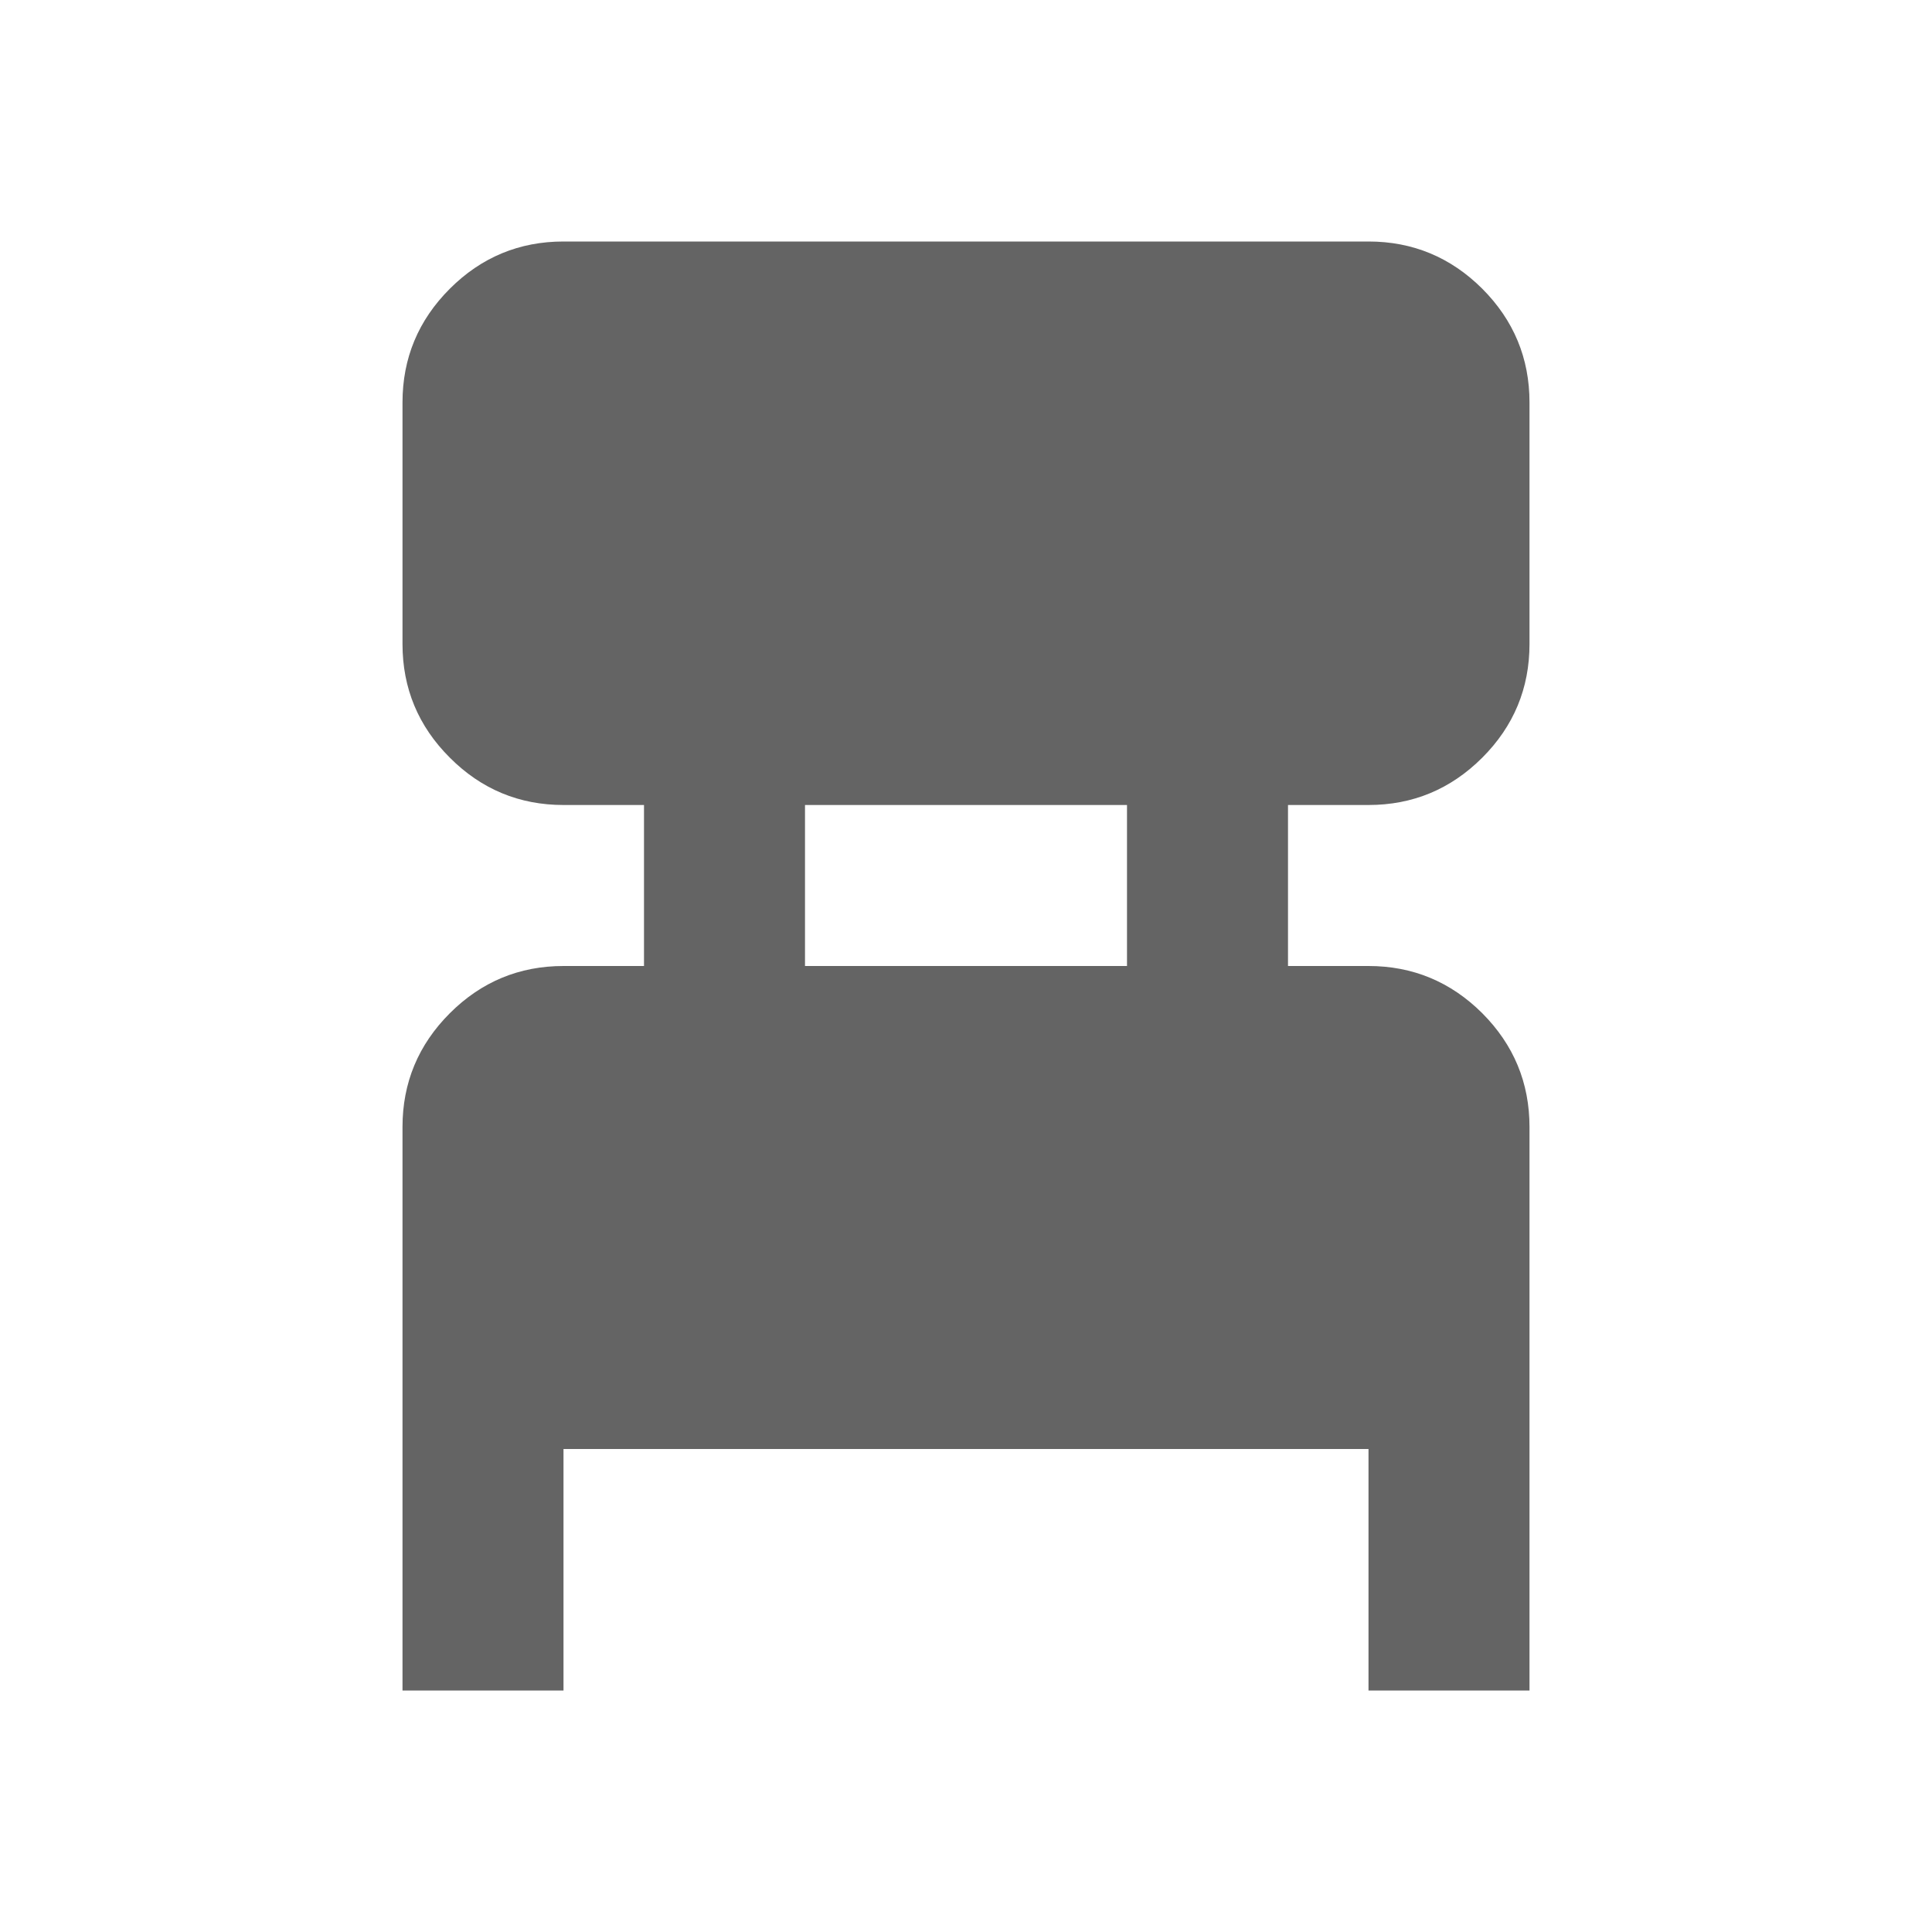 <svg width="18" height="18" viewBox="0 0 18 18" fill="none" xmlns="http://www.w3.org/2000/svg">
<path d="M3.75 15.75V10.5C3.75 10.088 3.897 9.734 4.191 9.44C4.484 9.147 4.838 9 5.25 9H6V7.5H5.25C4.838 7.5 4.484 7.353 4.191 7.059C3.897 6.766 3.75 6.412 3.75 6V3.75C3.75 3.337 3.897 2.984 4.191 2.69C4.484 2.397 4.838 2.25 5.25 2.25H12.75C13.162 2.25 13.516 2.397 13.81 2.69C14.103 2.984 14.25 3.337 14.25 3.75V6C14.25 6.412 14.103 6.766 13.81 7.059C13.516 7.353 13.162 7.5 12.75 7.5H12V9H12.75C13.162 9 13.516 9.147 13.81 9.44C14.103 9.734 14.25 10.088 14.25 10.5V15.75H12.75V13.5H5.25V15.75H3.75ZM7.5 9H10.5V7.5H7.5V9Z" fill="#646464"/>
</svg>
